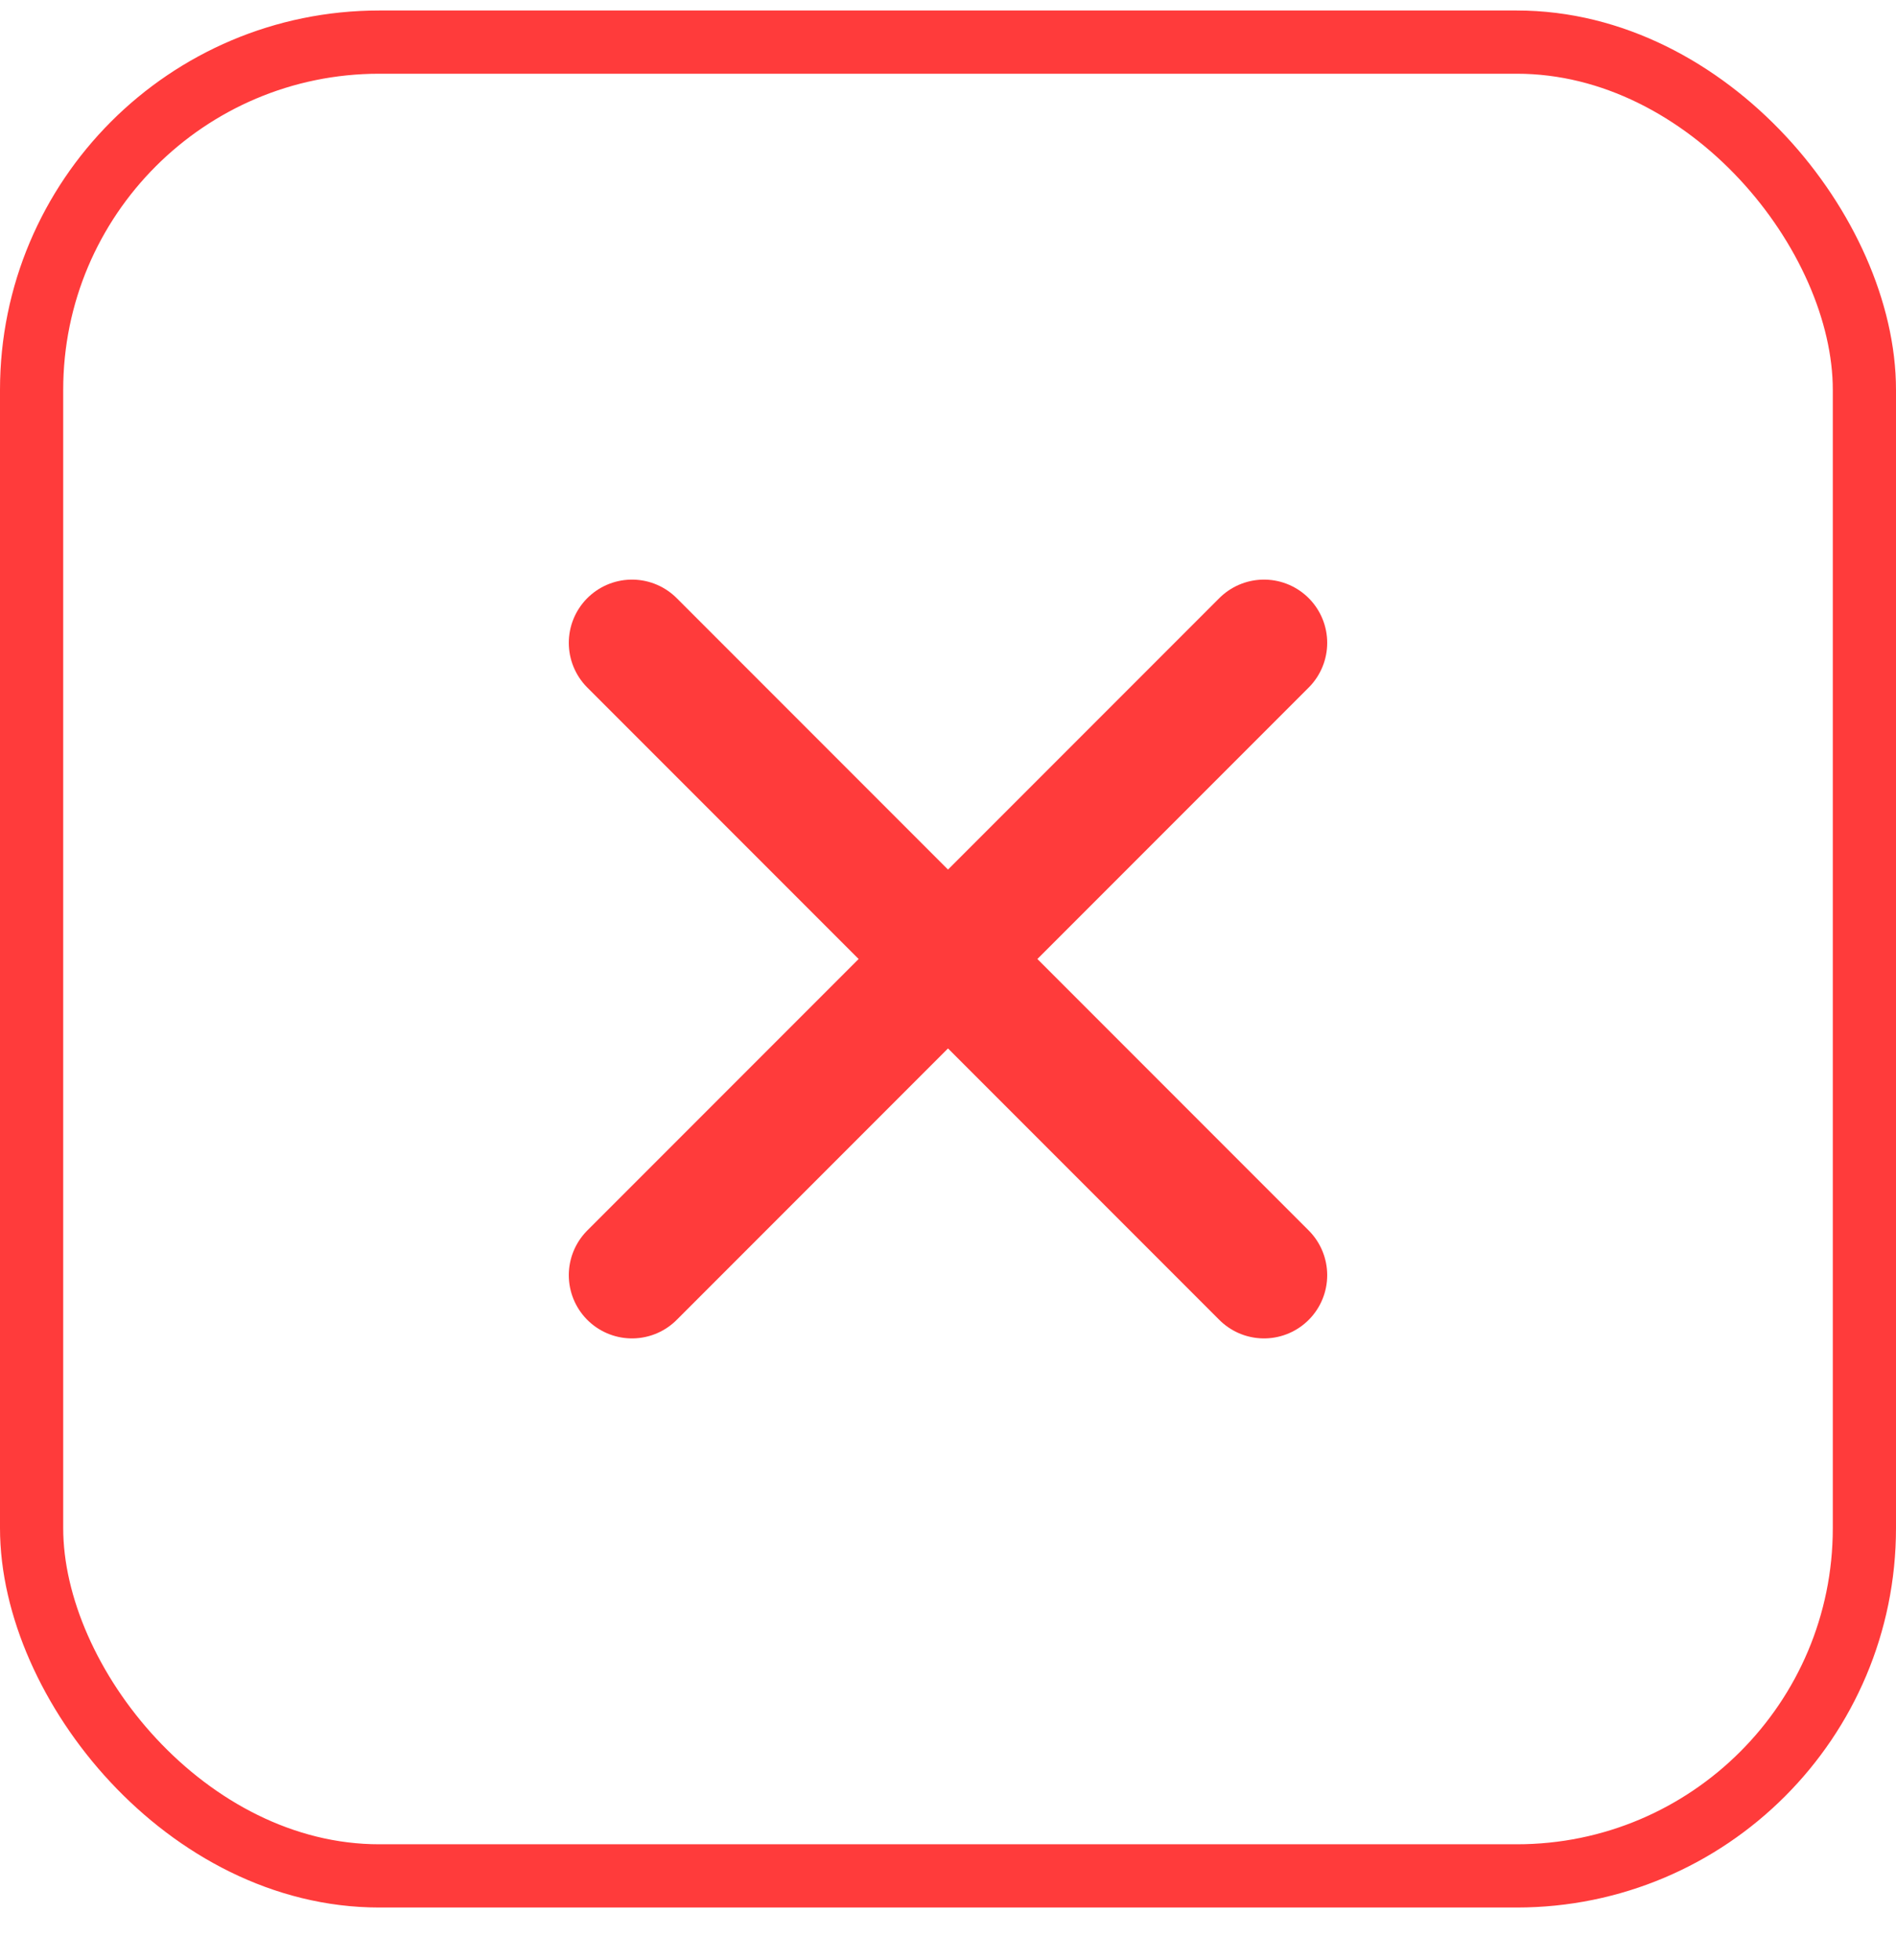 <svg width="30" height="31" viewBox="0 0 30 31" fill="none" xmlns="http://www.w3.org/2000/svg">
<g id="Clear">
<rect x="0.5" y="0.666" width="29" height="29" rx="5.5" stroke="#FF3B3B"/>
<path id="Vector 211" d="M10 10.166L20 20.166" stroke="#FF3B3B" stroke-width="2" stroke-linecap="round" stroke-linejoin="round"/>
<path id="Vector 212" d="M20 10.166L10 20.166" stroke="#FF3B3B" stroke-width="2" stroke-linecap="round" stroke-linejoin="round"/>
</g>
</svg>

